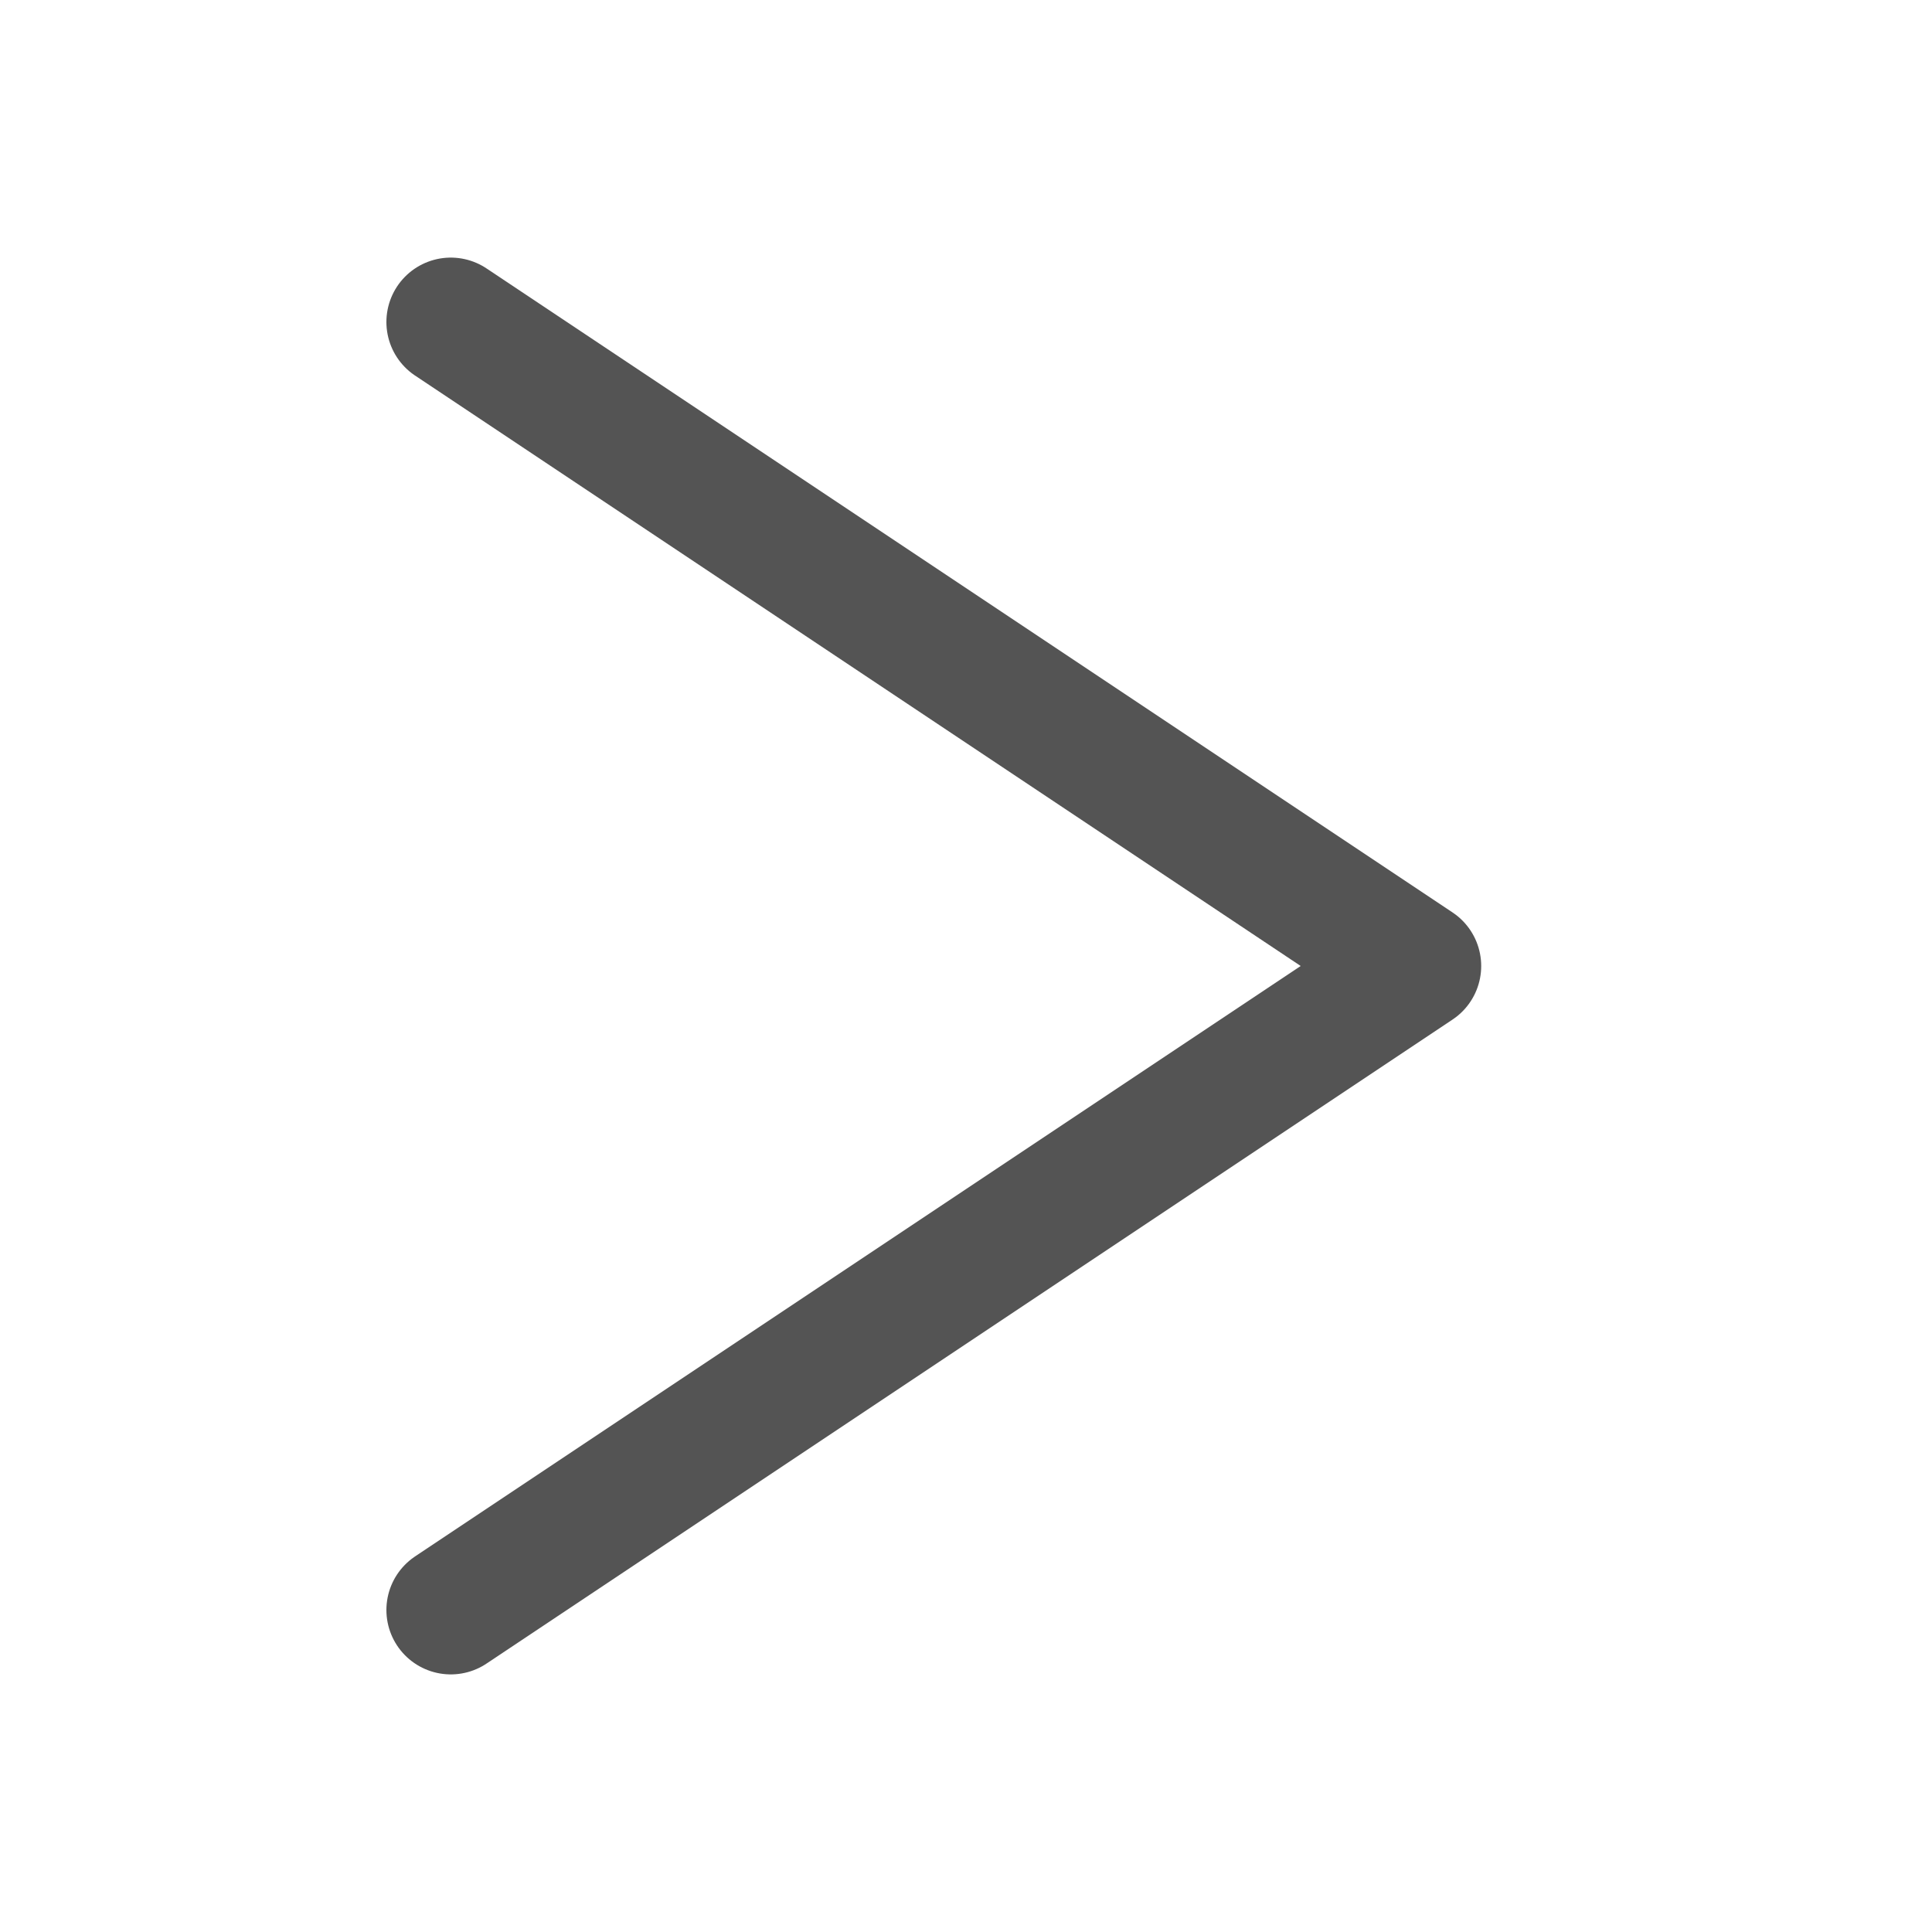 <svg width="30" height="30" viewBox="0 0 30 30" fill="none" xmlns="http://www.w3.org/2000/svg">
<path d="M7 5L22 15L7 25" stroke="#545454" stroke-width="2" stroke-linecap="round" stroke-linejoin="round"/>
</svg>
